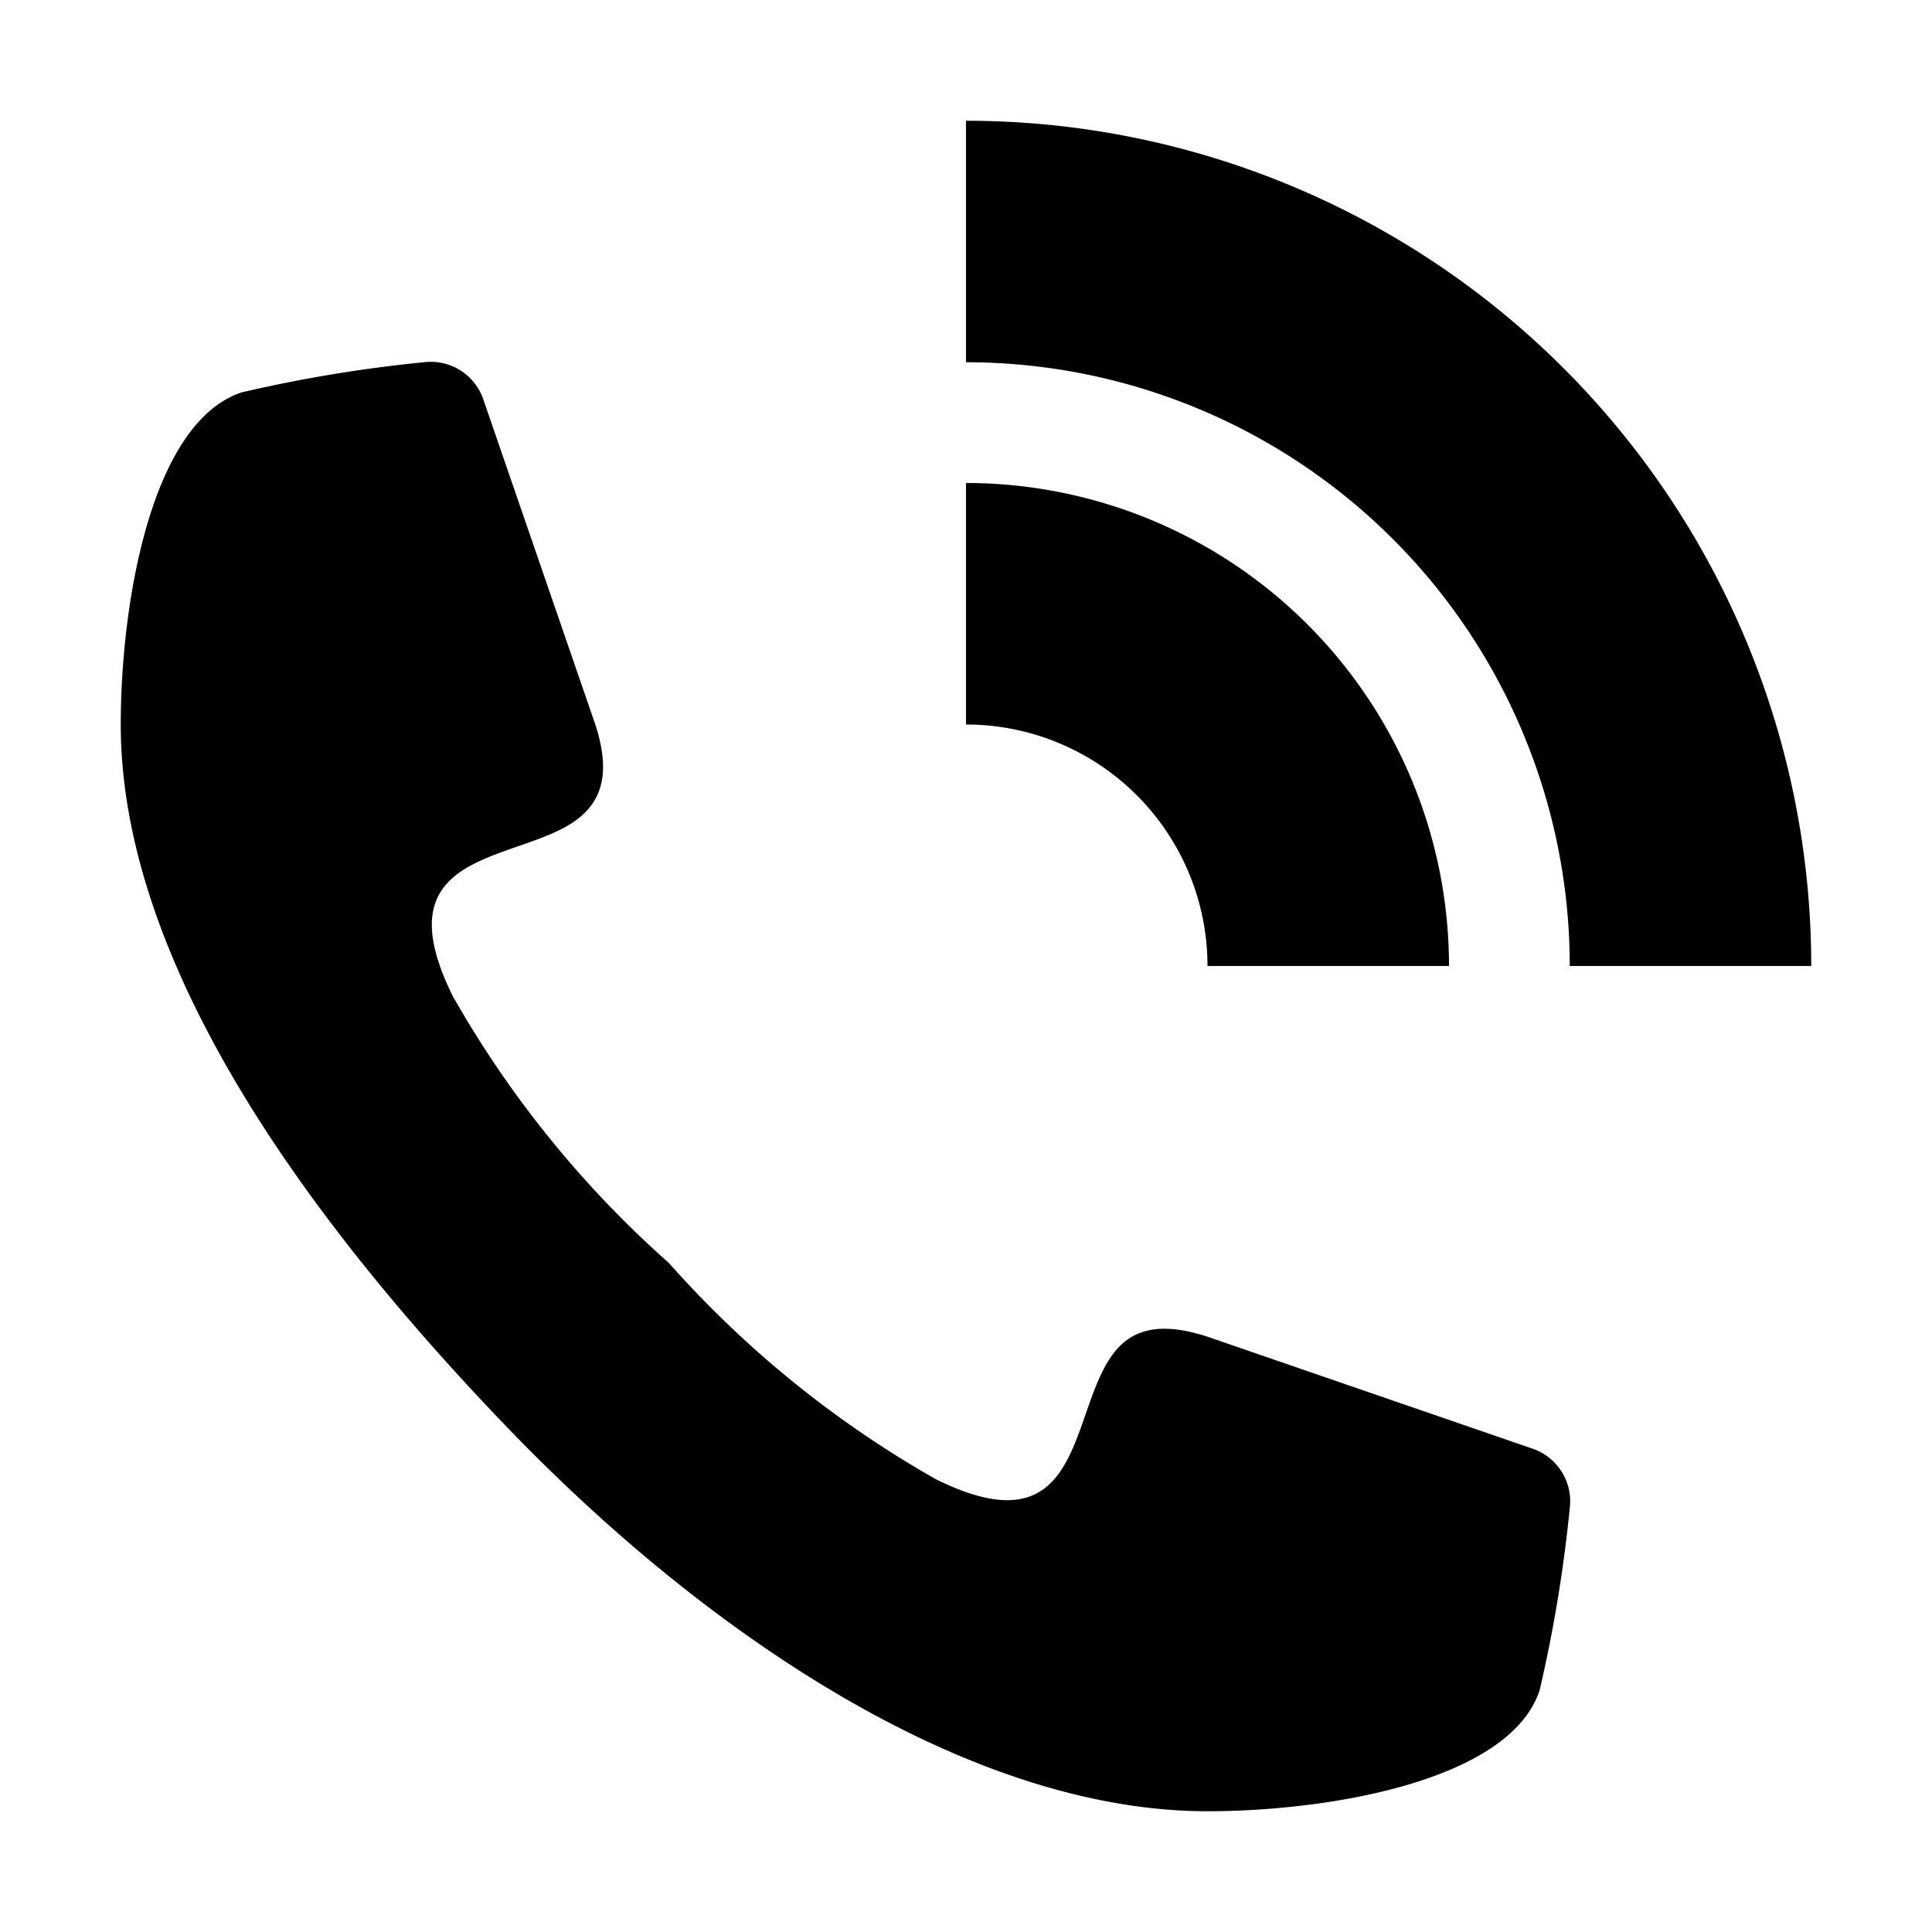 <svg xmlns="http://www.w3.org/2000/svg" width="16" height="16" viewBox="0 0 16 16">
    <path d="M13,12.49A11.66,11.66,0,0,1,12.75,14c-.25.75-1.75,1-2.75,1-1.93,0-4.09-1.4-5.81-3.19S1,7.93,1,6c0-1,.25-2.5,1-2.75A11.66,11.66,0,0,1,3.51,3,.46.46,0,0,1,4,3.3L4.93,6c.16.49,0,.71-.25.85-.53.29-1.5.25-.93,1.4a8.66,8.66,0,0,0,1.79,2.21,8.66,8.66,0,0,0,2.21,1.79c1.15.57,1.11-.4,1.4-.93.14-.26.36-.41.85-.25l2.7.93A.46.46,0,0,1,13,12.49ZM8,1V3a5,5,0,0,1,5,5h2A7,7,0,0,0,8,1Zm2,7h2A4,4,0,0,0,8,4V6a2,2,0,0,1,2,2Z"/>
</svg>
